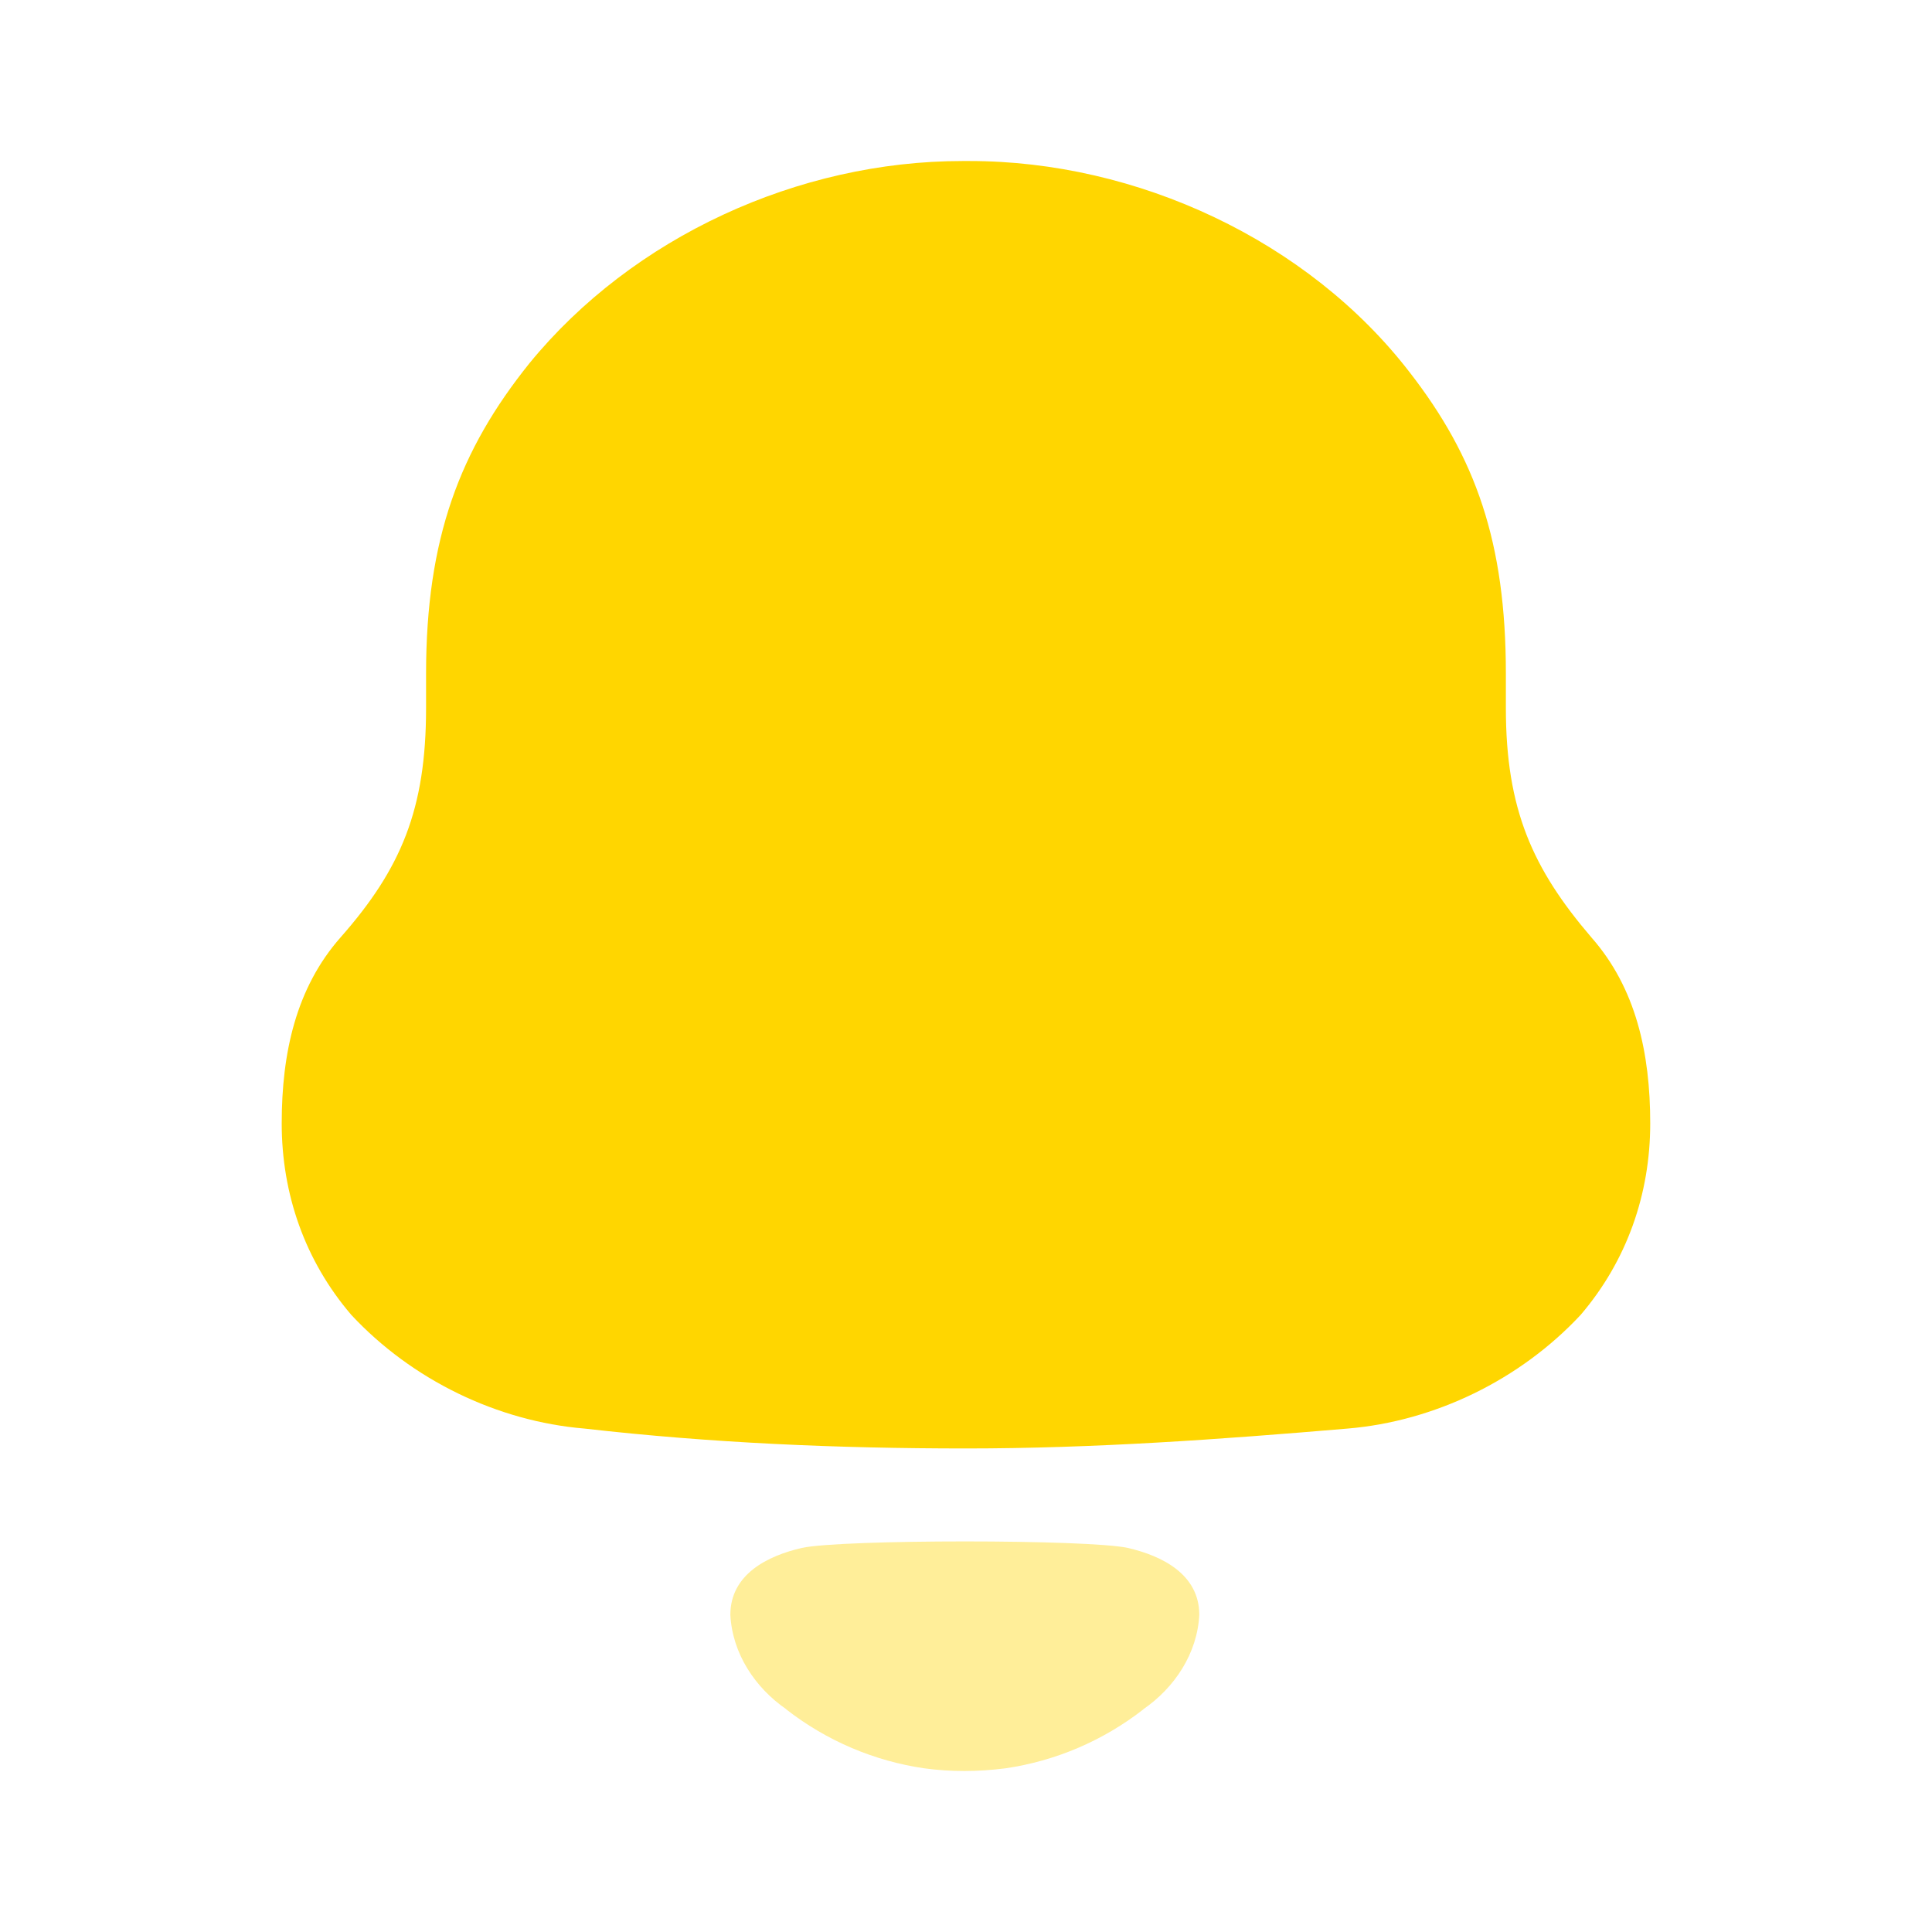 <svg width="32" height="32" viewBox="0 0 32 32" fill="none" xmlns="http://www.w3.org/2000/svg">
<path d="M26.359 15.527C25.385 14.39 24.942 13.404 24.942 11.729V11.16C24.942 8.978 24.44 7.572 23.348 6.166C21.665 3.982 18.832 2.667 16.058 2.667H15.94C13.225 2.667 10.481 3.922 8.769 6.017C7.617 7.451 7.057 8.917 7.057 11.16V11.729C7.057 13.404 6.643 14.39 5.64 15.527C4.902 16.365 4.666 17.442 4.666 18.607C4.666 19.774 5.049 20.88 5.818 21.778C6.821 22.855 8.237 23.542 9.684 23.662C11.779 23.901 13.874 23.991 16 23.991C18.124 23.991 20.219 23.84 22.316 23.662C23.761 23.542 25.178 22.855 26.181 21.778C26.948 20.88 27.333 19.774 27.333 18.607C27.333 17.442 27.097 16.365 26.359 15.527Z" fill="#FFD600"/>
<path opacity="0.4" d="M18.678 25.638C18.011 25.495 13.95 25.495 13.283 25.638C12.713 25.769 12.097 26.075 12.097 26.747C12.13 27.387 12.505 27.953 13.024 28.311L13.023 28.313C13.695 28.836 14.483 29.169 15.309 29.289C15.749 29.349 16.197 29.347 16.653 29.289C17.477 29.169 18.265 28.836 18.937 28.313L18.936 28.311C19.456 27.953 19.831 27.387 19.864 26.747C19.864 26.075 19.247 25.769 18.678 25.638Z" fill="#FFD600"/>
</svg>
